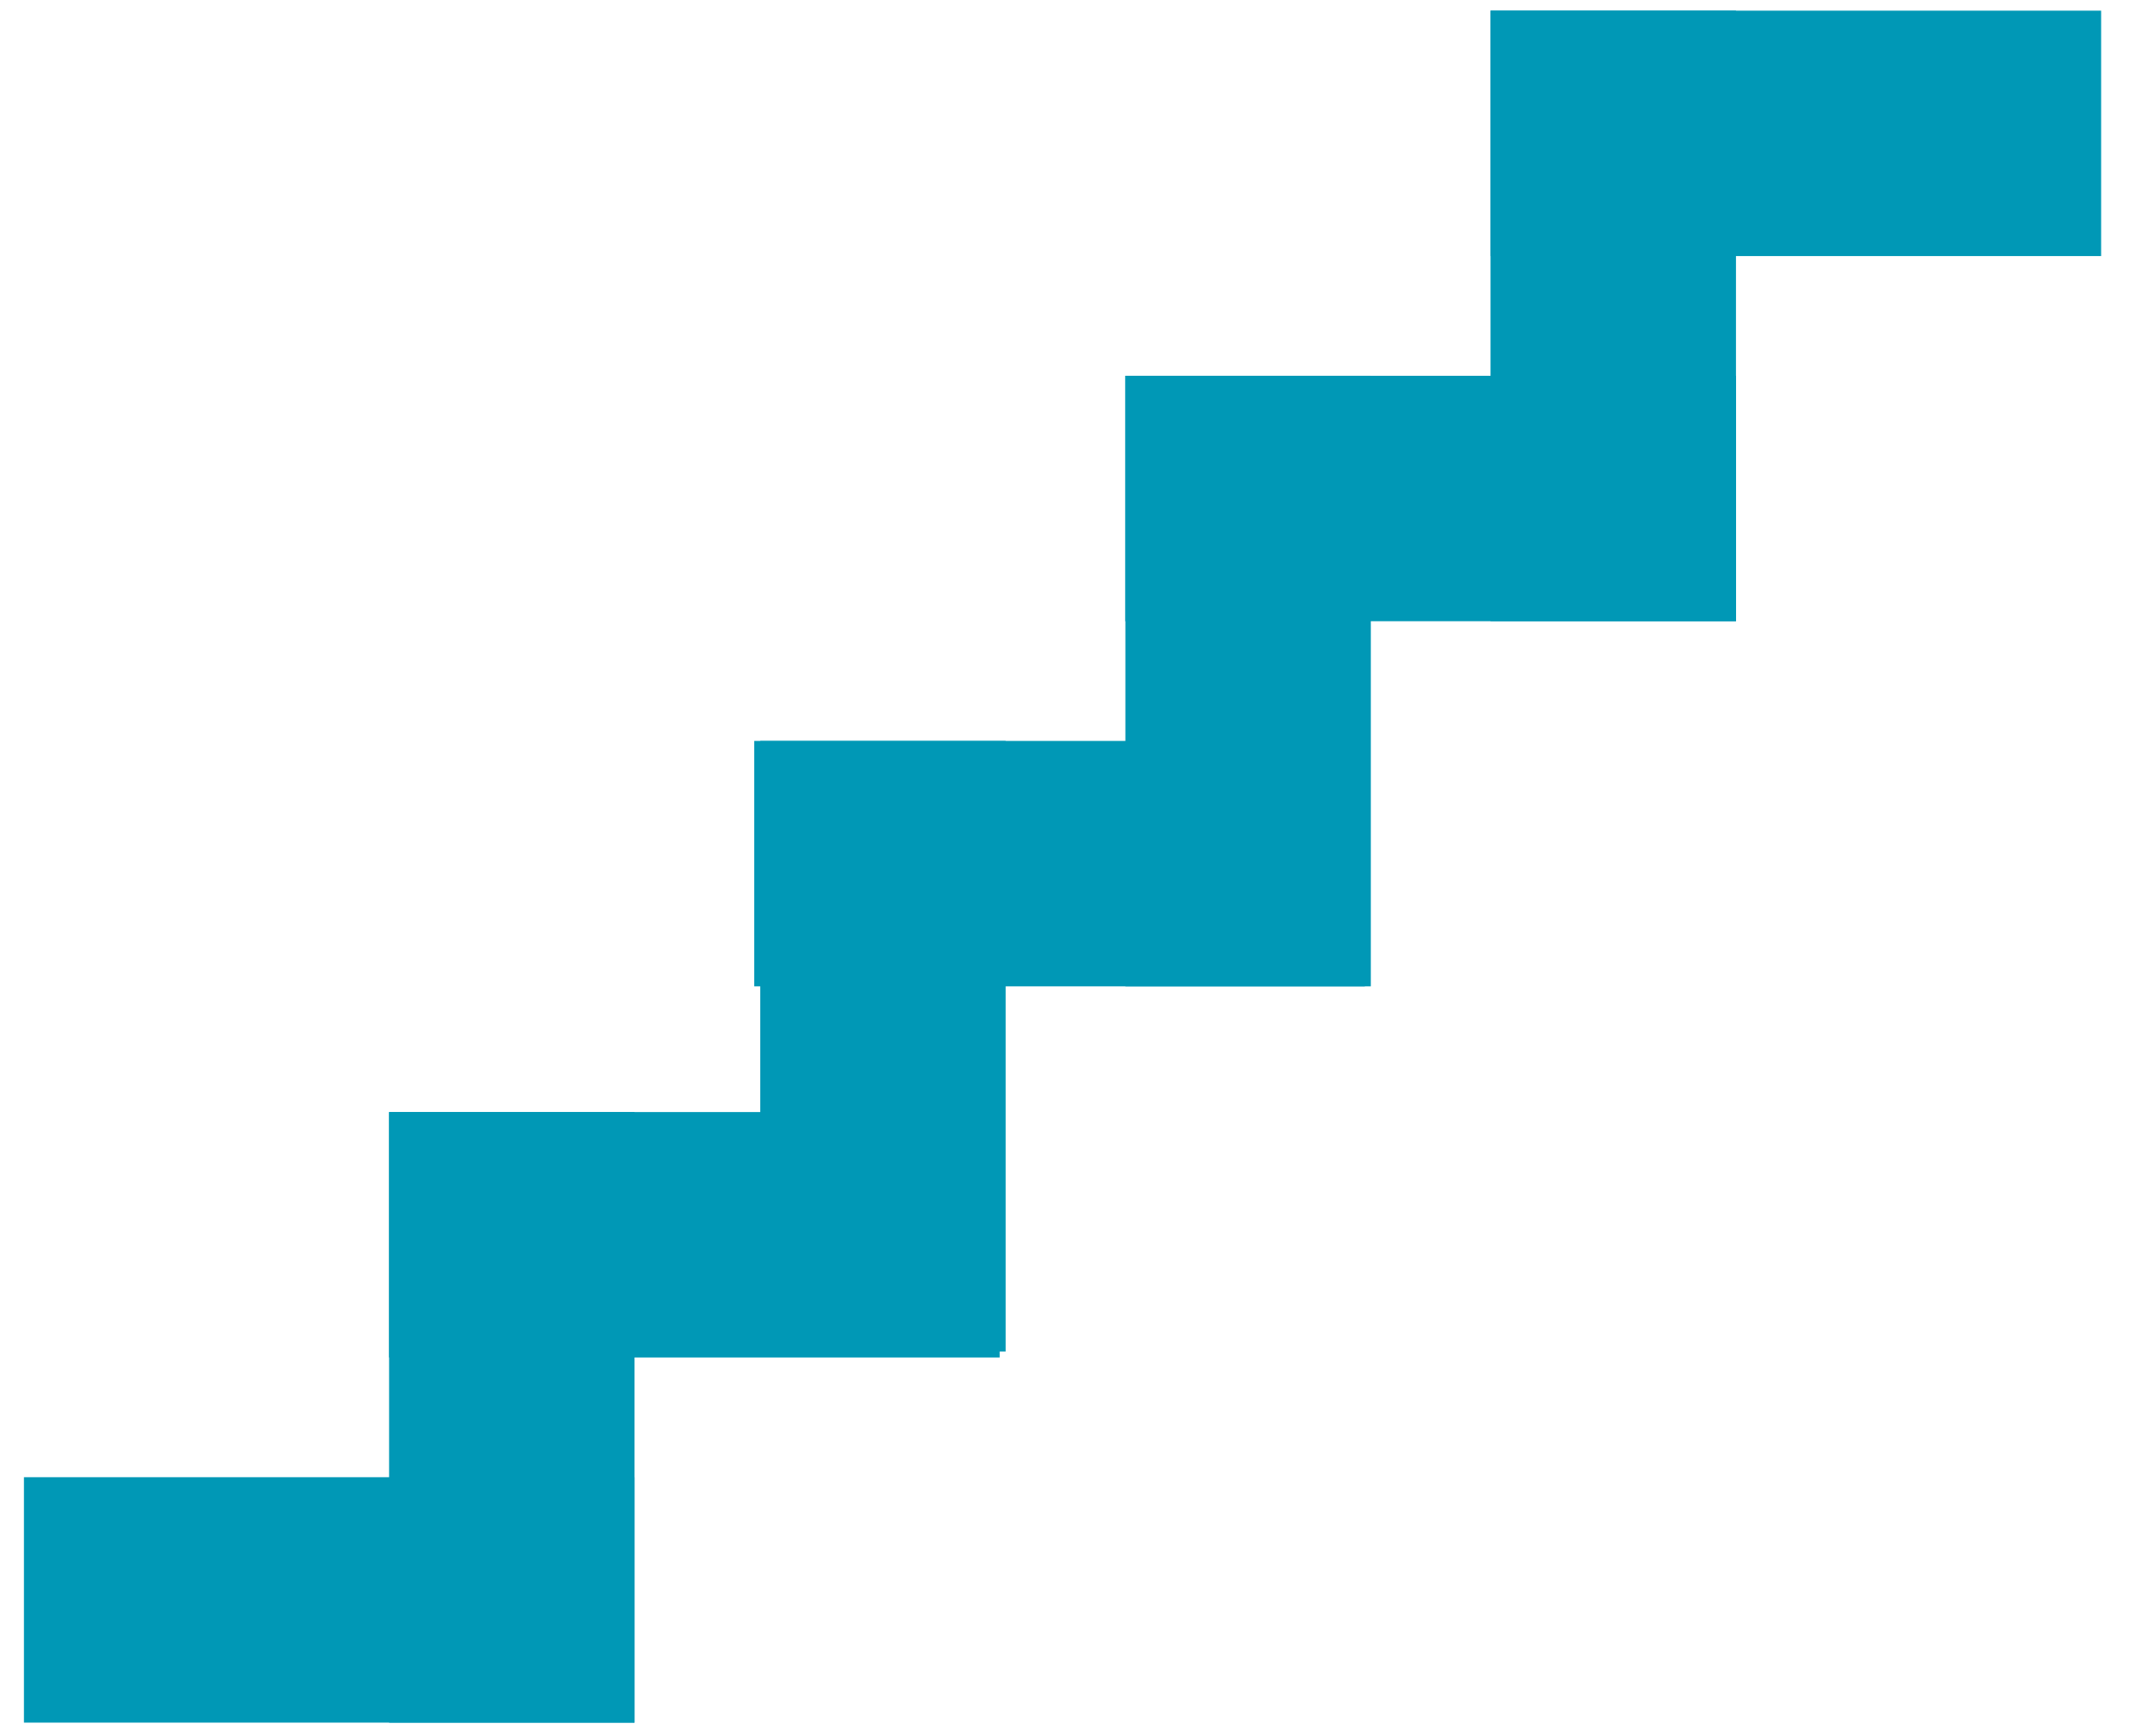 <svg width="36" height="29" viewBox="0 0 36 29" fill="none" xmlns="http://www.w3.org/2000/svg">
<path d="M34.6 0.678H25.4V3.778H34.6V0.678Z" fill="#0098B6" stroke="#0098B6" stroke-miterlimit="10"/>
<path d="M28.5 6.778H19.3V9.878H28.5V6.778Z" fill="#0098B6" stroke="#0098B6" stroke-miterlimit="10"/>
<path d="M28.5 0.678H25.4V9.878H28.5V0.678Z" fill="#0098B6" stroke="#0098B6" stroke-miterlimit="10"/>
<path d="M22.4 6.778H19.3V15.978H22.4V6.778Z" fill="#0098B6" stroke="#0098B6" stroke-miterlimit="10"/>
<path d="M22.3 12.878H13.1V15.978H22.3V12.878Z" fill="#0098B6" stroke="#0098B6" stroke-miterlimit="10"/>
<path d="M16.2 19.078H7V22.178H16.2V19.078Z" fill="#0098B6" stroke="#0098B6" stroke-miterlimit="10"/>
<path d="M16.3 12.878H13.2V22.078H16.3V12.878Z" fill="#0098B6" stroke="#0098B6" stroke-miterlimit="10"/>
<path d="M10.1 19.078H7V28.278H10.1V19.078Z" fill="#0098B6" stroke="#0098B6" stroke-miterlimit="10"/>
<path d="M10.1 25.178H0.9V28.278H10.1V25.178Z" fill="#0098B6" stroke="#0098B6" stroke-miterlimit="10"/>
</svg>

